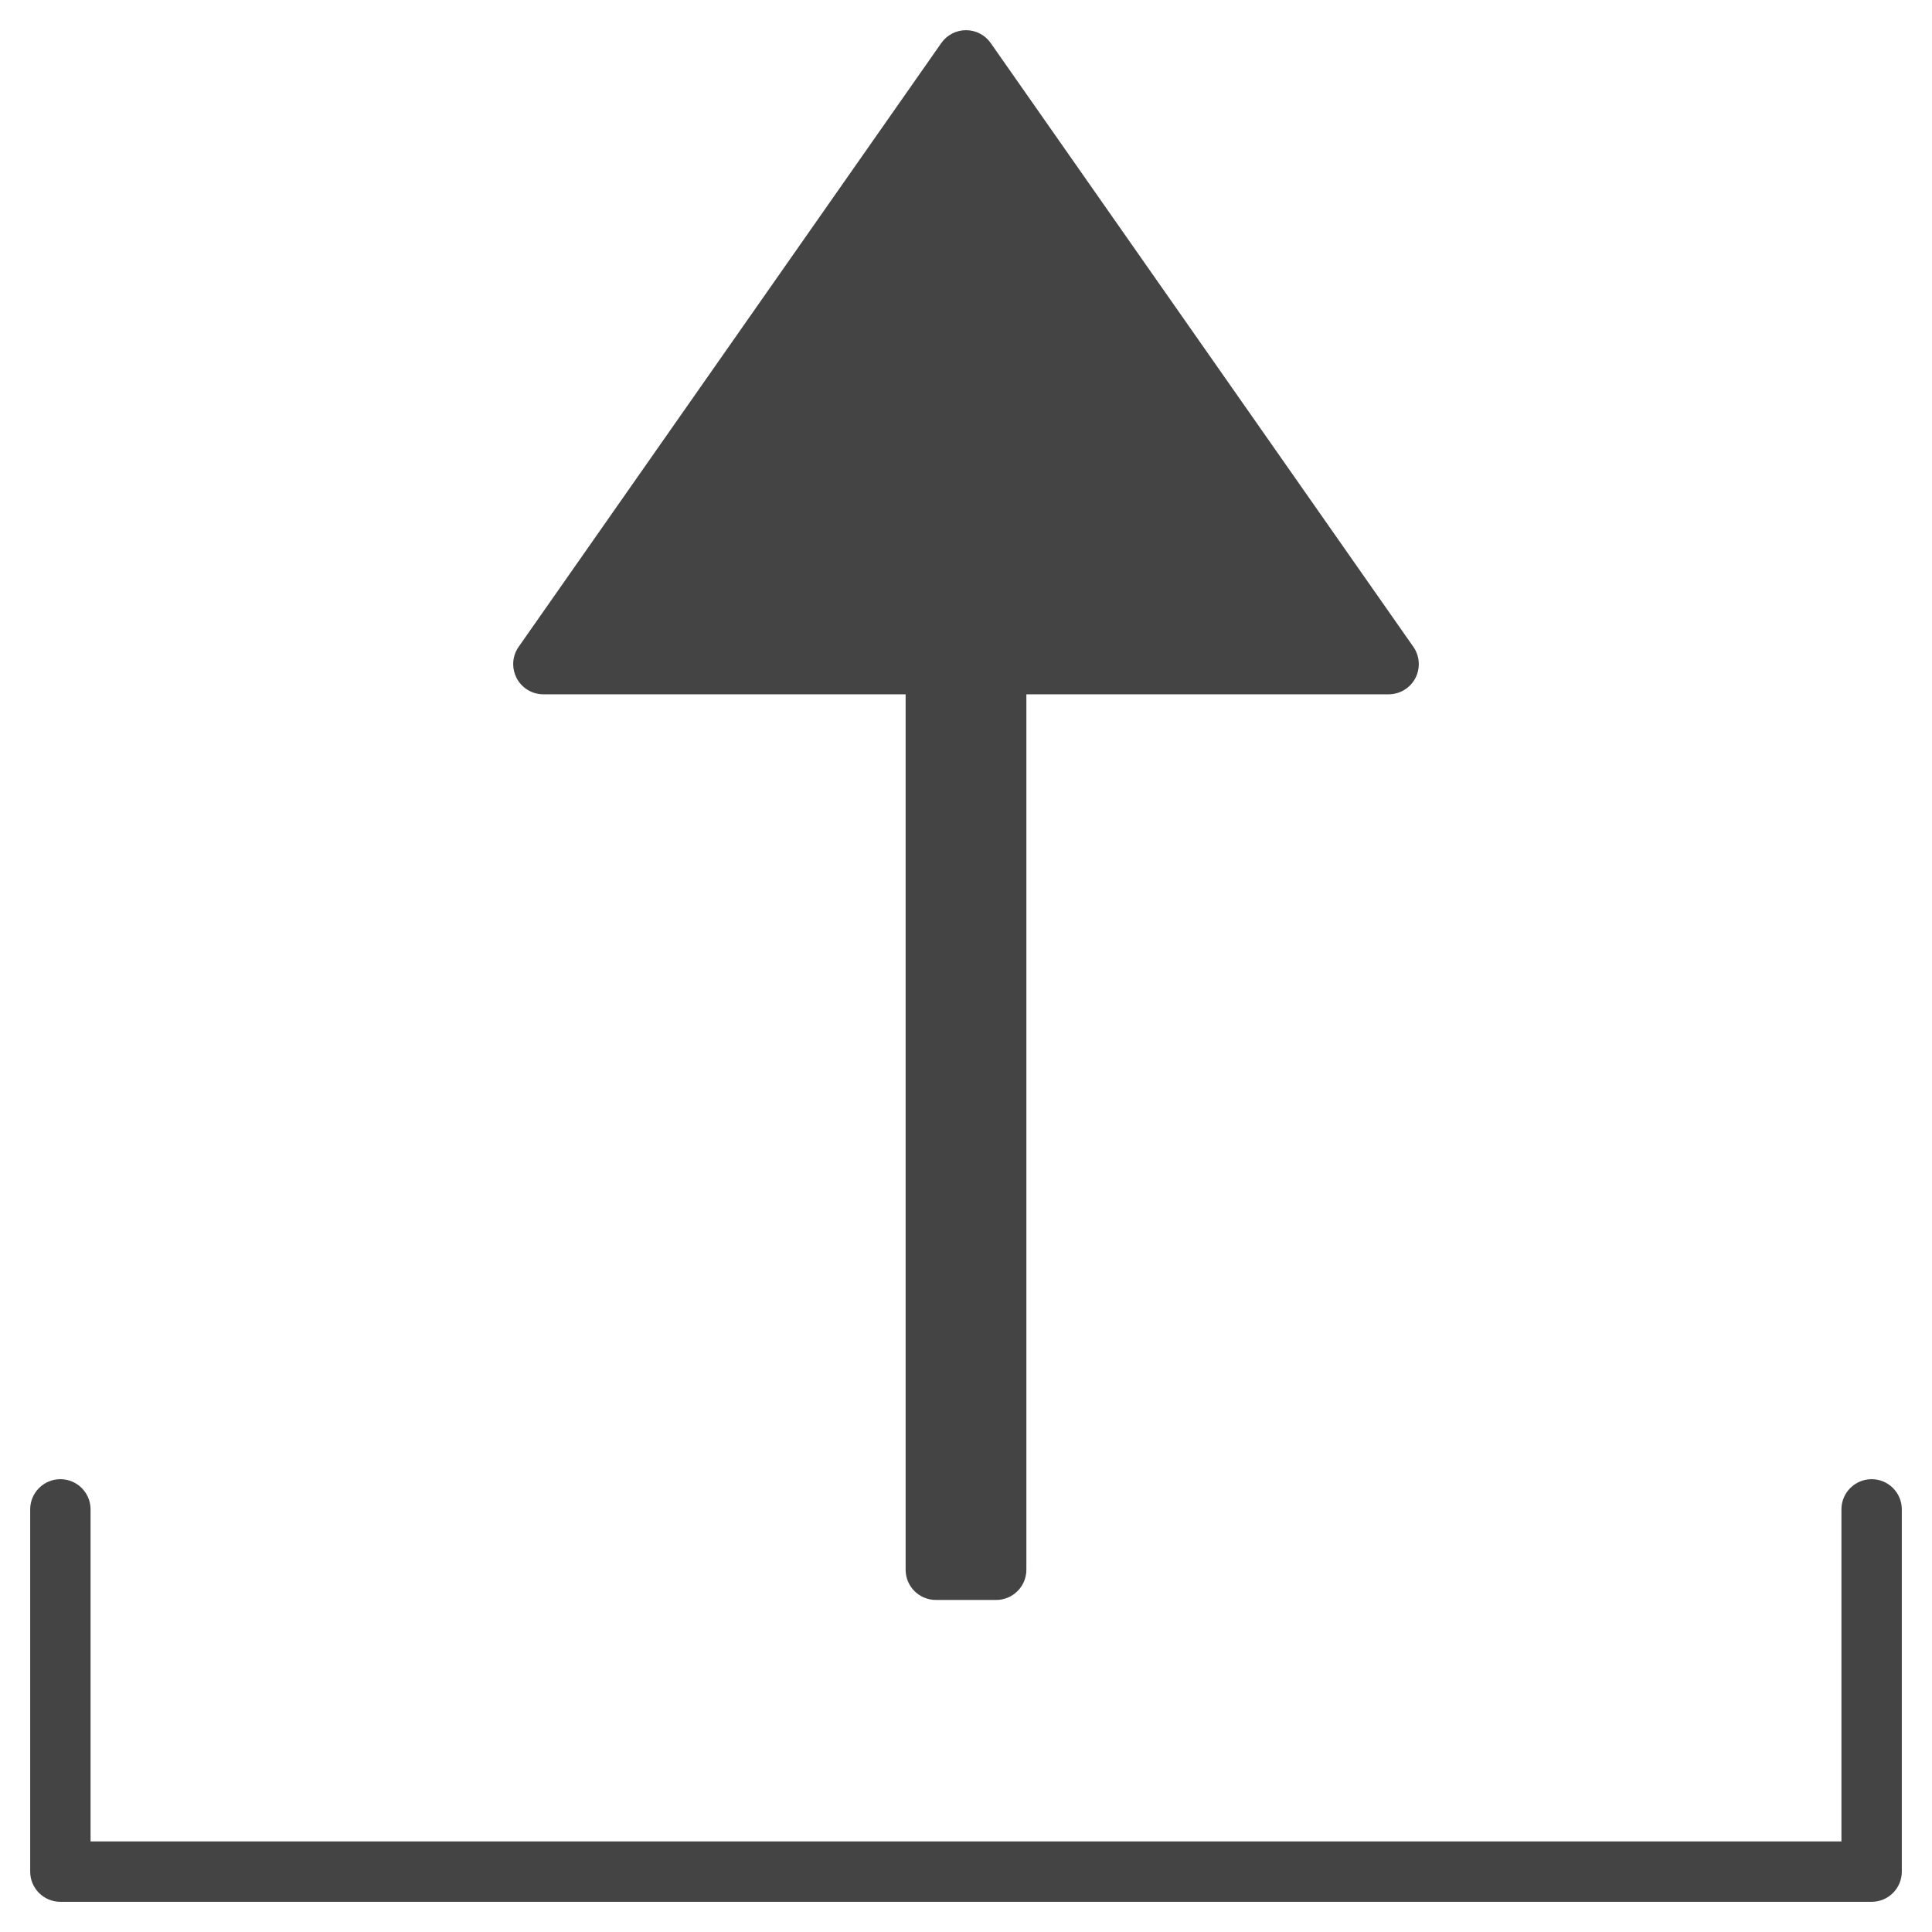 <svg version="1.1" xmlns="http://www.w3.org/2000/svg" xmlns:xlink="http://www.w3.org/1999/xlink" x="0px" y="0px" viewBox="0 0 64 64" xml:space="preserve" width="64" height="64"><g class="nc-icon-wrapper" fill="#444444"><path data-color="color-2" fill="#444444" d="M62,49c-0.552,0-1,0.448-1,1v11H3V50c0-0.552-0.448-1-1-1s-1,0.448-1,1v12 c0,0.552,0.448,1,1,1h60c0.552,0,1-0.448,1-1V50C63,49.448,62.552,49,62,49z"></path> <path fill="#444444" d="M32.819,1.427C32.632,1.159,32.326,1,32,1s-0.632,0.159-0.819,0.427l-14,20C17.061,21.598,17,21.798,17,22 c0,0.158,0.038,0.316,0.113,0.462C17.285,22.792,17.627,23,18,23h12v29c0,0.552,0.448,1,1,1h2c0.552,0,1-0.448,1-1V23h12 c0.373,0,0.715-0.208,0.887-0.538c0.171-0.332,0.146-0.731-0.068-1.035L32.819,1.427z"></path></g></svg>